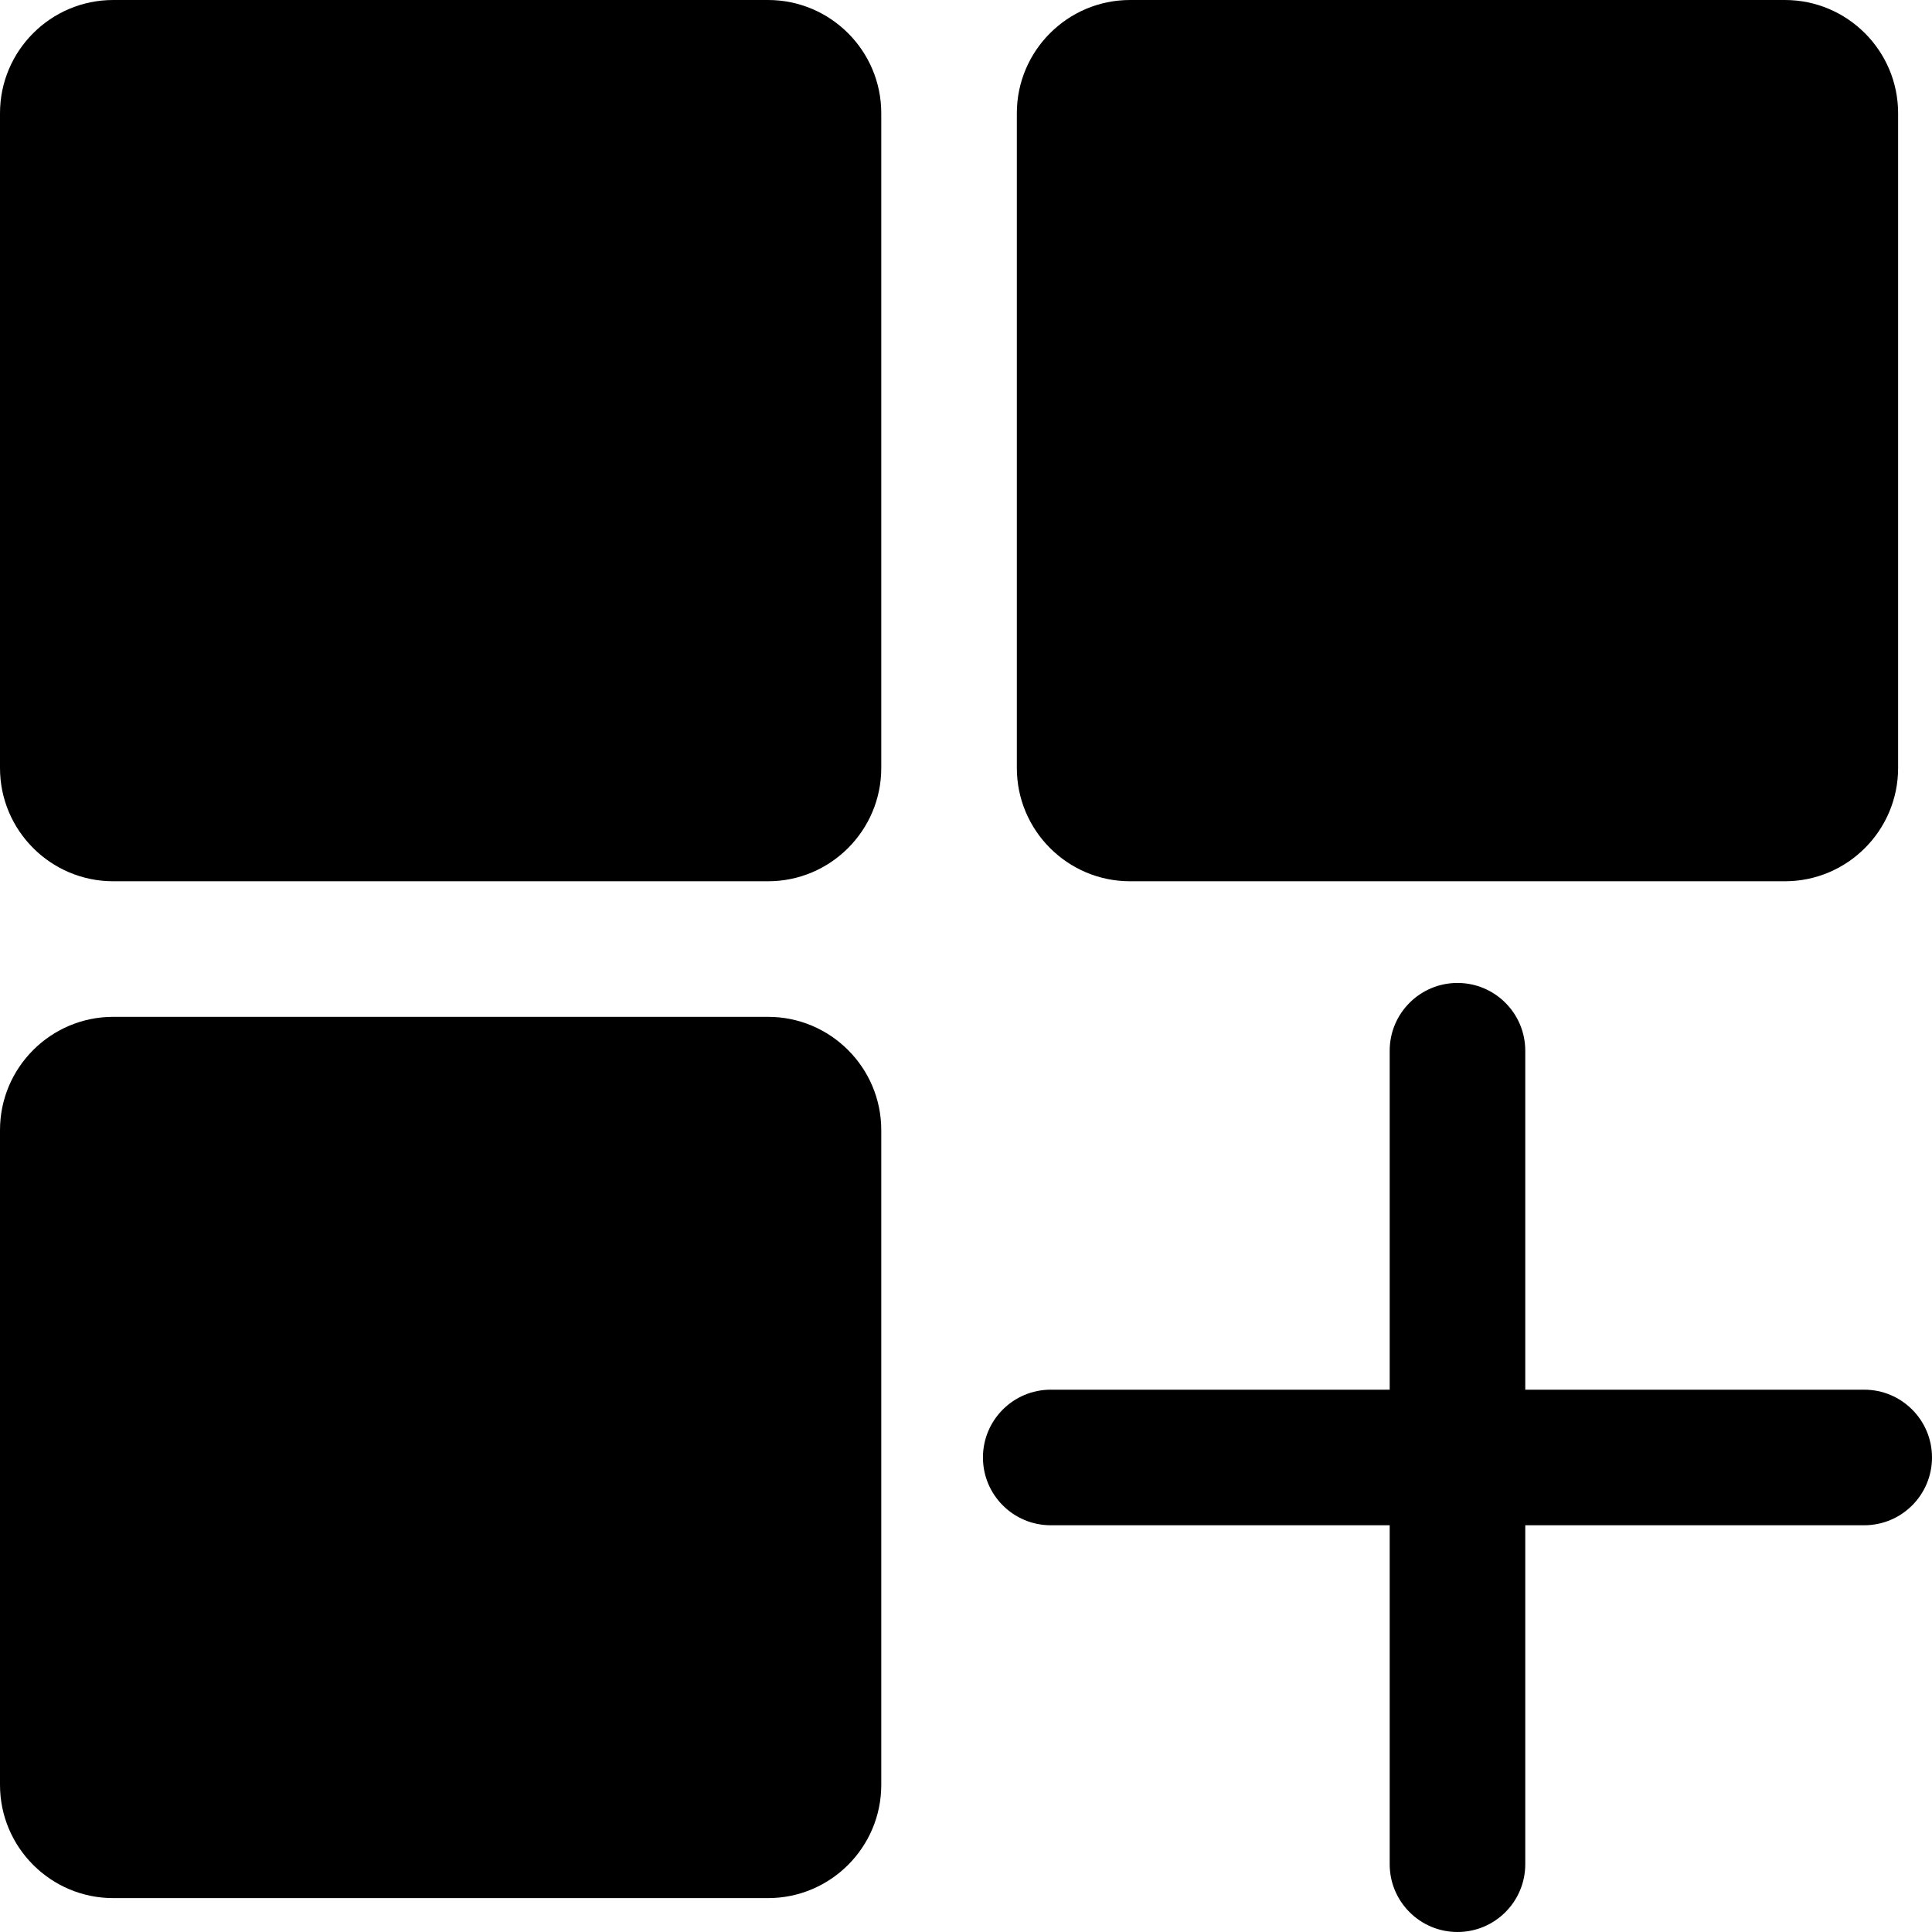 <?xml version="1.0" encoding="UTF-8" standalone="no"?>
<svg width="57px" height="57px" viewBox="0 0 57 57" version="1.1" xmlns="http://www.w3.org/2000/svg" xmlns:xlink="http://www.w3.org/1999/xlink" xmlns:sketch="http://www.bohemiancoding.com/sketch/ns">
    <!-- Generator: Sketch 3.2.2 (9983) - http://www.bohemiancoding.com/sketch -->
    <title>343 - Add Application (Solid)</title>
    <desc>Created with Sketch.</desc>
    <defs></defs>
    <g id="Page-1" stroke="none" stroke-width="1" fill="none" fill-rule="evenodd" sketch:type="MSPage">
        <g id="Icons" sketch:type="MSArtboardGroup" transform="translate(-962, -719)" fill="#000000">
            <g id="343---Add-Application-(Solid)" sketch:type="MSLayerGroup" transform="translate(962, 719)">
                <path d="M22.66,0 L3.34,0 C1.498,0 0,1.498 0,3.34 L0,22.66 C0,24.502 1.498,26 3.34,26 L22.66,26 C24.502,26 26,24.502 26,22.66 L26,3.34 C26,1.498 24.502,0 22.66,0" id="Fill-37" sketch:type="MSShapeGroup"></path>
                <path d="M33.34,26 L52.66,26 C54.502,26 56,24.502 56,22.66 L56,3.34 C56,1.498 54.502,0 52.66,0 L33.34,0 C31.498,0 30,1.498 30,3.34 L30,22.66 C30,24.502 31.498,26 33.34,26" id="Fill-38" sketch:type="MSShapeGroup"></path>
                <path d="M22.66,30 L3.34,30 C1.498,30 0,31.498 0,33.34 L0,52.66 C0,54.502 1.498,56 3.34,56 L22.66,56 C24.502,56 26,54.502 26,52.66 L26,33.34 C26,31.498 24.502,30 22.66,30" id="Fill-39" sketch:type="MSShapeGroup"></path>
                <path d="M55,41 L45,41 L45,31 C45,29.896 44.105,29 43,29 C41.896,29 41,29.896 41,31 L41,41 L31,41 C29.896,41 29,41.896 29,43 C29,44.104 29.896,45 31,45 L41,45 L41,55 C41,56.104 41.896,57 43,57 C44.105,57 45,56.104 45,55 L45,45 L55,45 C56.105,45 57,44.104 57,43 C57,41.896 56.105,41 55,41" id="Fill-40" sketch:type="MSShapeGroup"></path>
            </g>
        </g>
    </g>
</svg>